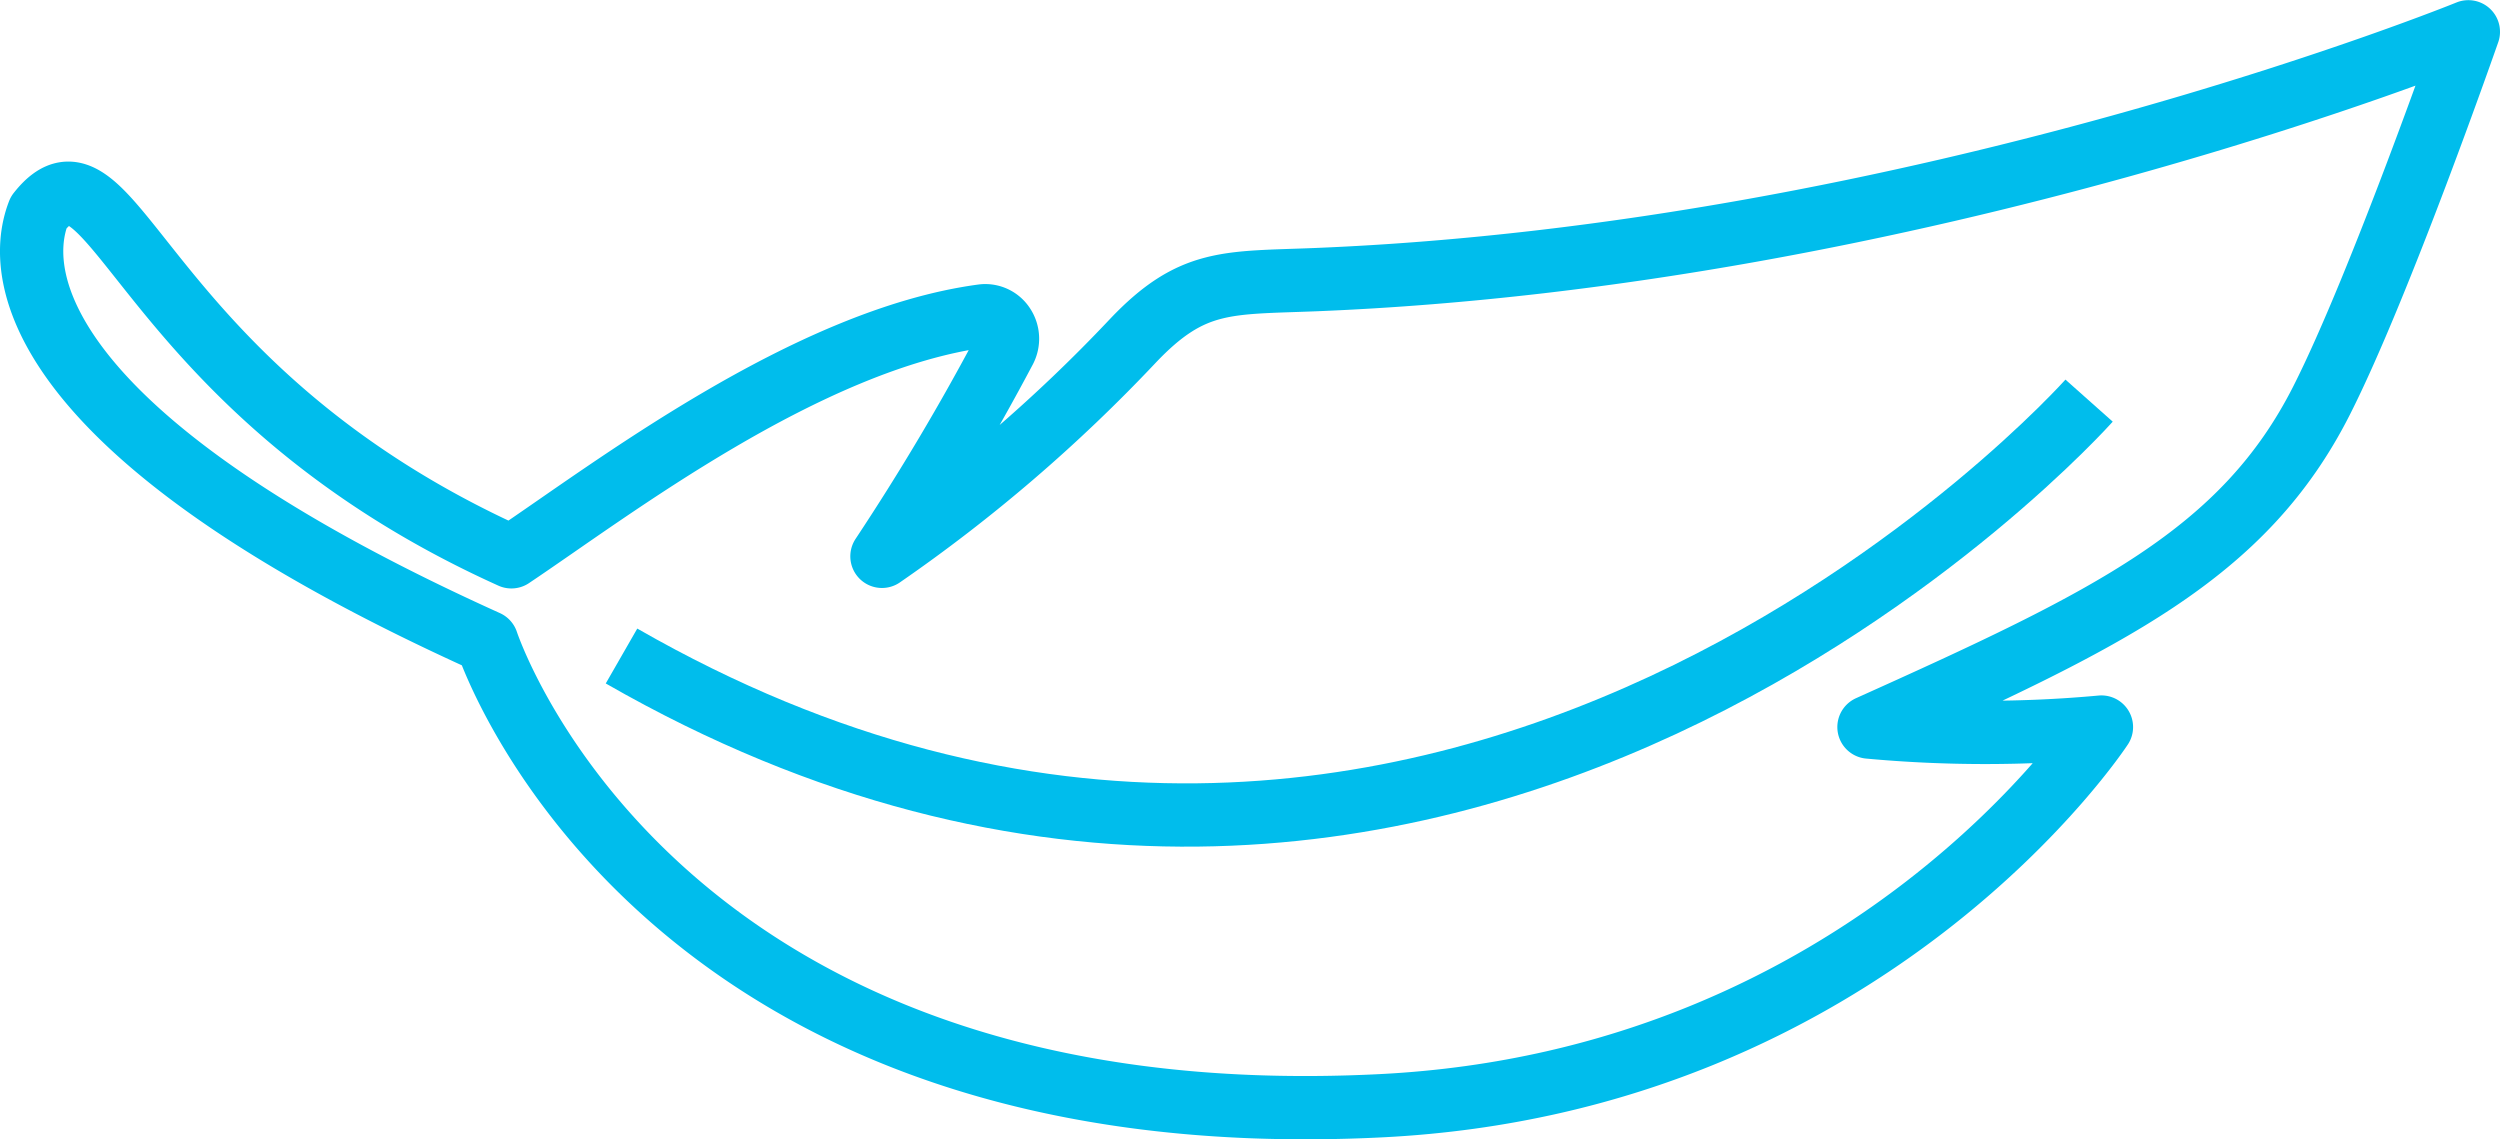 <svg id="减负" xmlns="http://www.w3.org/2000/svg" width="158" height="72" viewBox="0 0 158 72">
<defs>
    <style>
      .cls-1 {
        fill: none;
        stroke: #00bdec;
        stroke-linejoin: round;
        stroke-width: 4px;
        fill-rule: evenodd;
      }
    </style>
  </defs>
  <path id="形状_26" data-name="形状 26" class="cls-1" d="M1734.44,4028.43c4.68-5.92,6.26,11.1,29.88,21.76,6.25-4.18,18.68-13.75,29.81-15.23a1.376,1.376,0,0,1,1.3.63,1.493,1.493,0,0,1,.08,1.5q-3.54,6.69-7.77,13.07a99.251,99.251,0,0,0,15.84-13.6c3.77-3.98,5.99-3.66,11.64-3.89,38.2-1.56,72.78-15.66,72.78-15.66s-5.58,16.01-9.28,23.31c-4.92,9.71-13.41,13.8-28.6,20.63a79.978,79.978,0,0,0,14.69,0s-14.61,22.36-45.49,23.93c-45.08,2.29-55.99-27.67-56.55-29.31C1734.91,4042.99,1732.71,4032.88,1734.44,4028.43Z" transform="translate(-1732 -4015)"/>
  <path id="形状_27" data-name="形状 27" class="cls-1" d="M1864.03,4040.32s-40.86,45.93-92.75,16.14" transform="translate(-1732 -4015)"/>
</svg>
